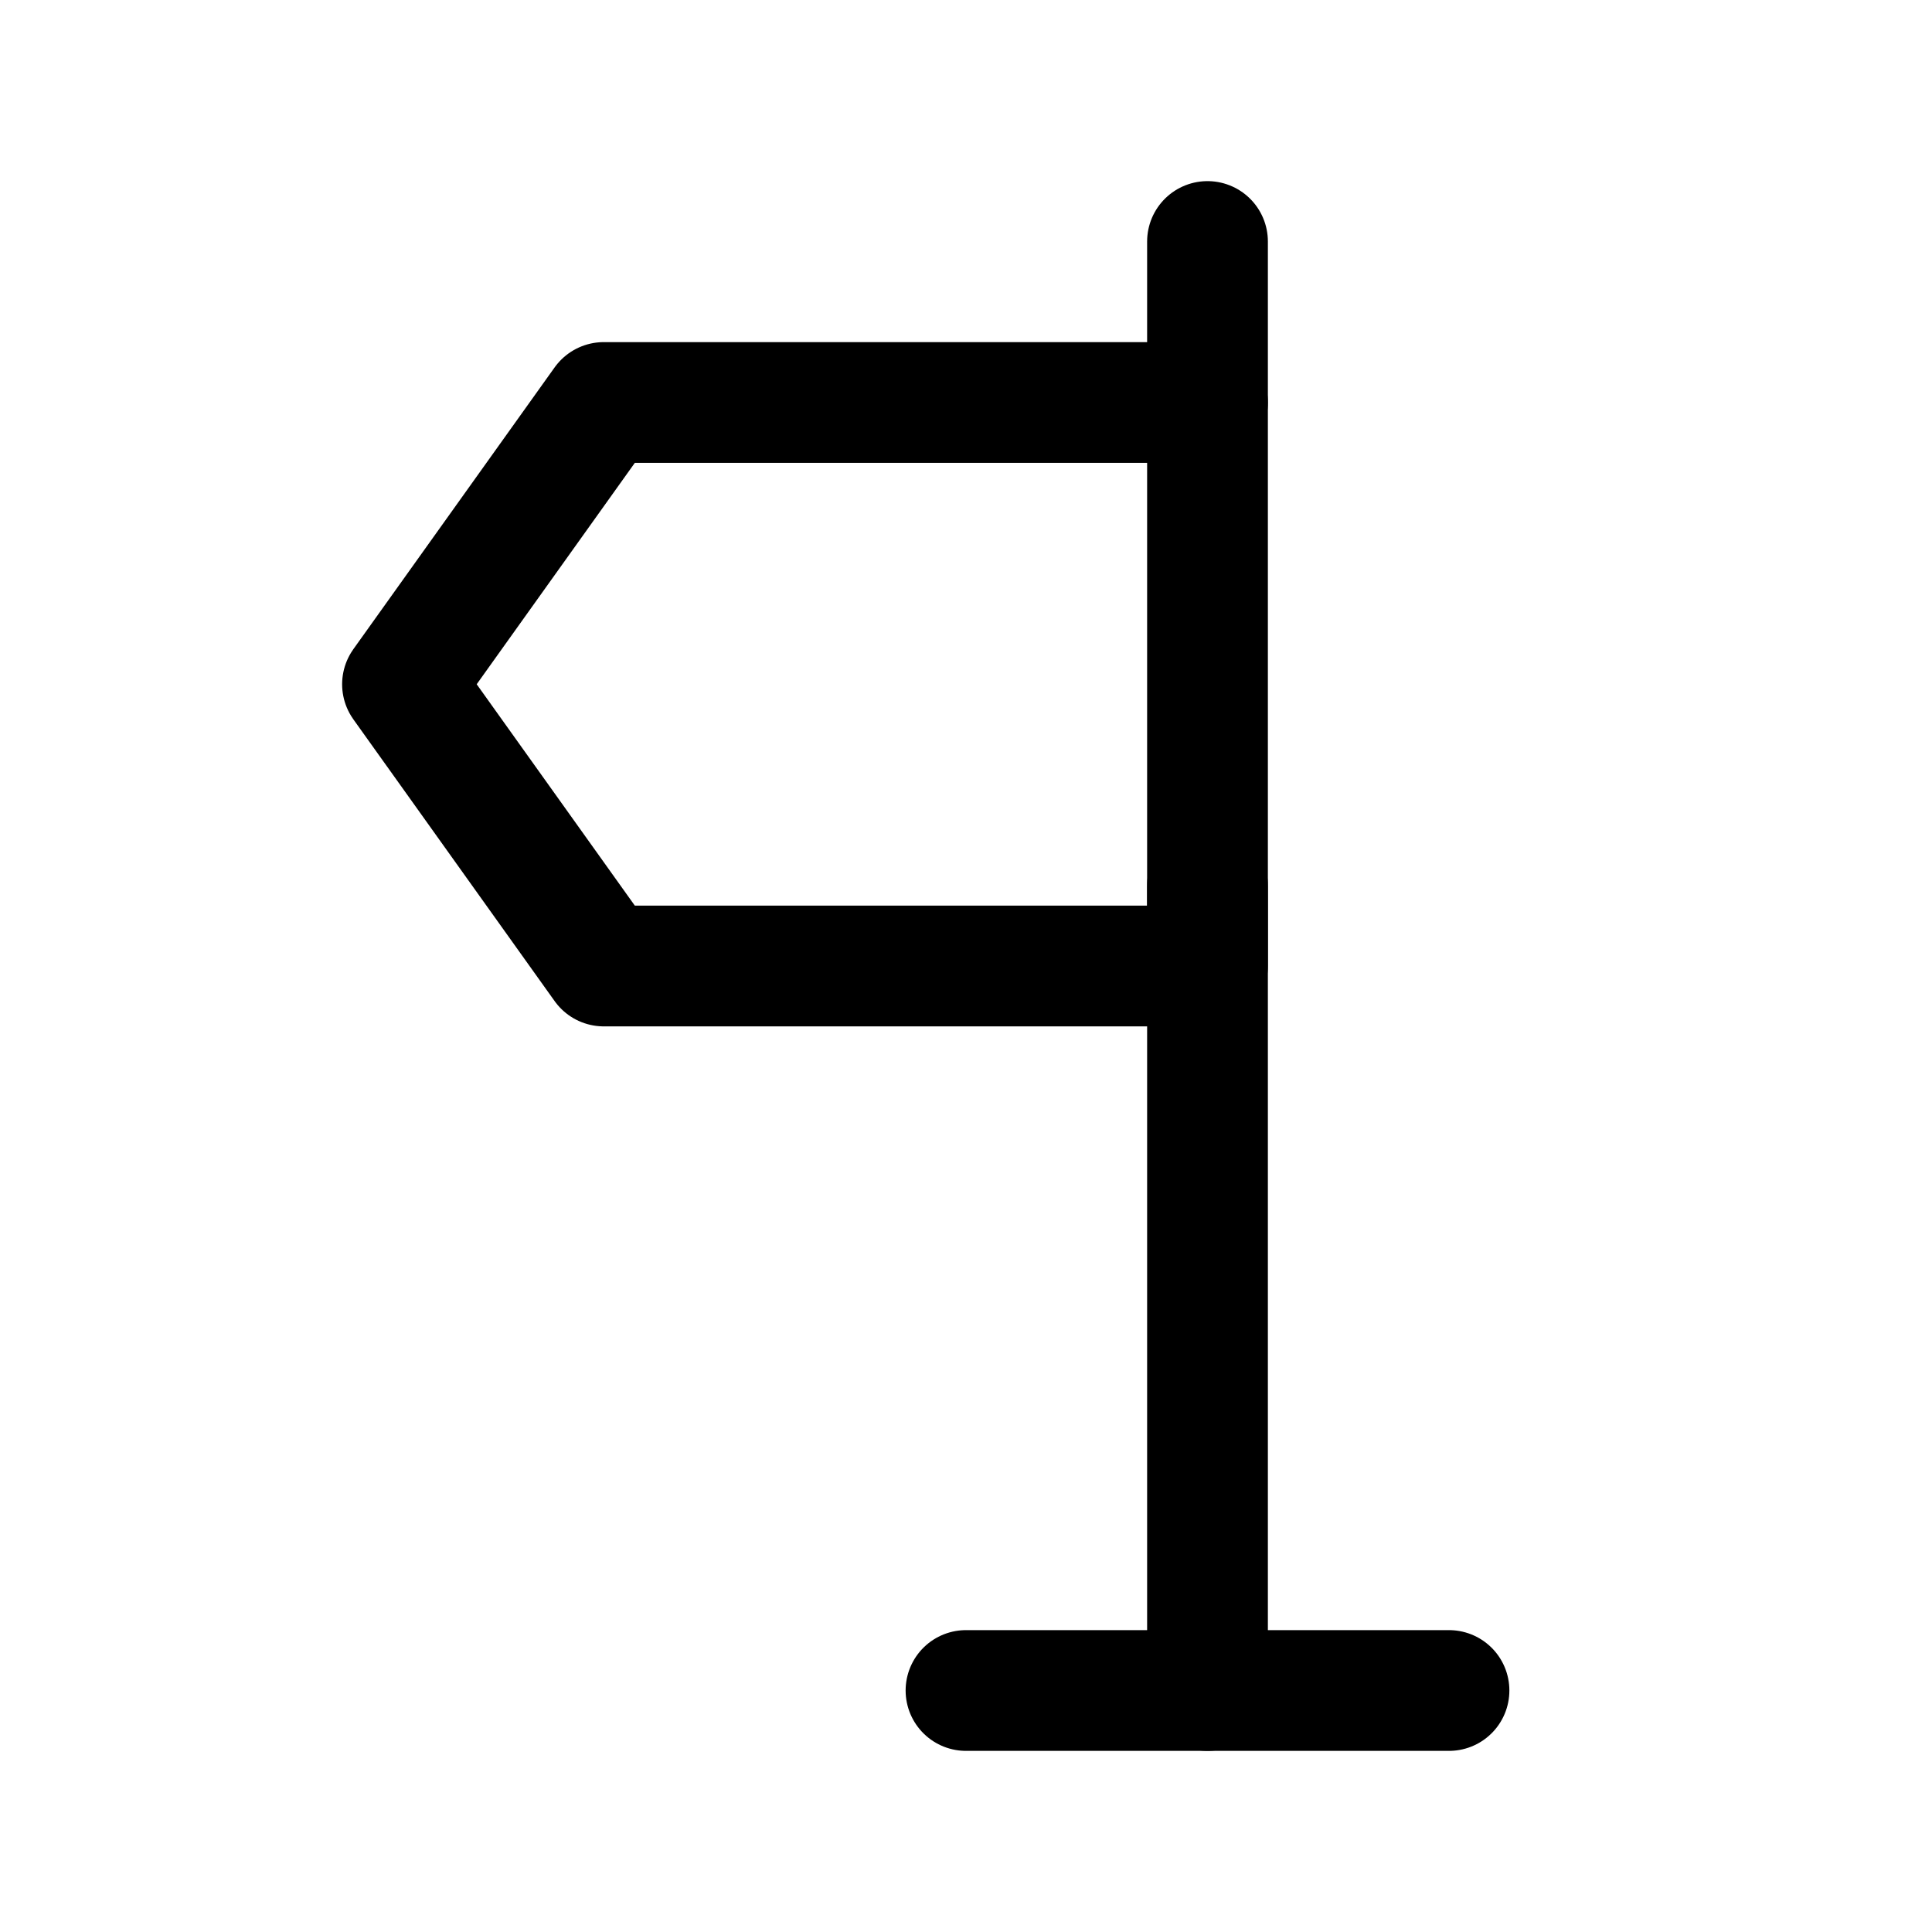 <svg width="24" height="24" viewBox="0 0 24 24" fill="none" xmlns="http://www.w3.org/2000/svg">
    <path d="M7.5 5L15 5V12H7.5L5 8.5L7.5 5Z" stroke="currentColor" stroke-width="1.5" stroke-linecap="round" stroke-linejoin="round"/>
    <path d="M15 11V21M15 3V5" stroke="currentColor" stroke-width="1.5" stroke-linecap="round" stroke-linejoin="round"/>
    <path d="M12 21H18" stroke="currentColor" stroke-width="1.5" stroke-linecap="round" stroke-linejoin="round"/>
</svg>
